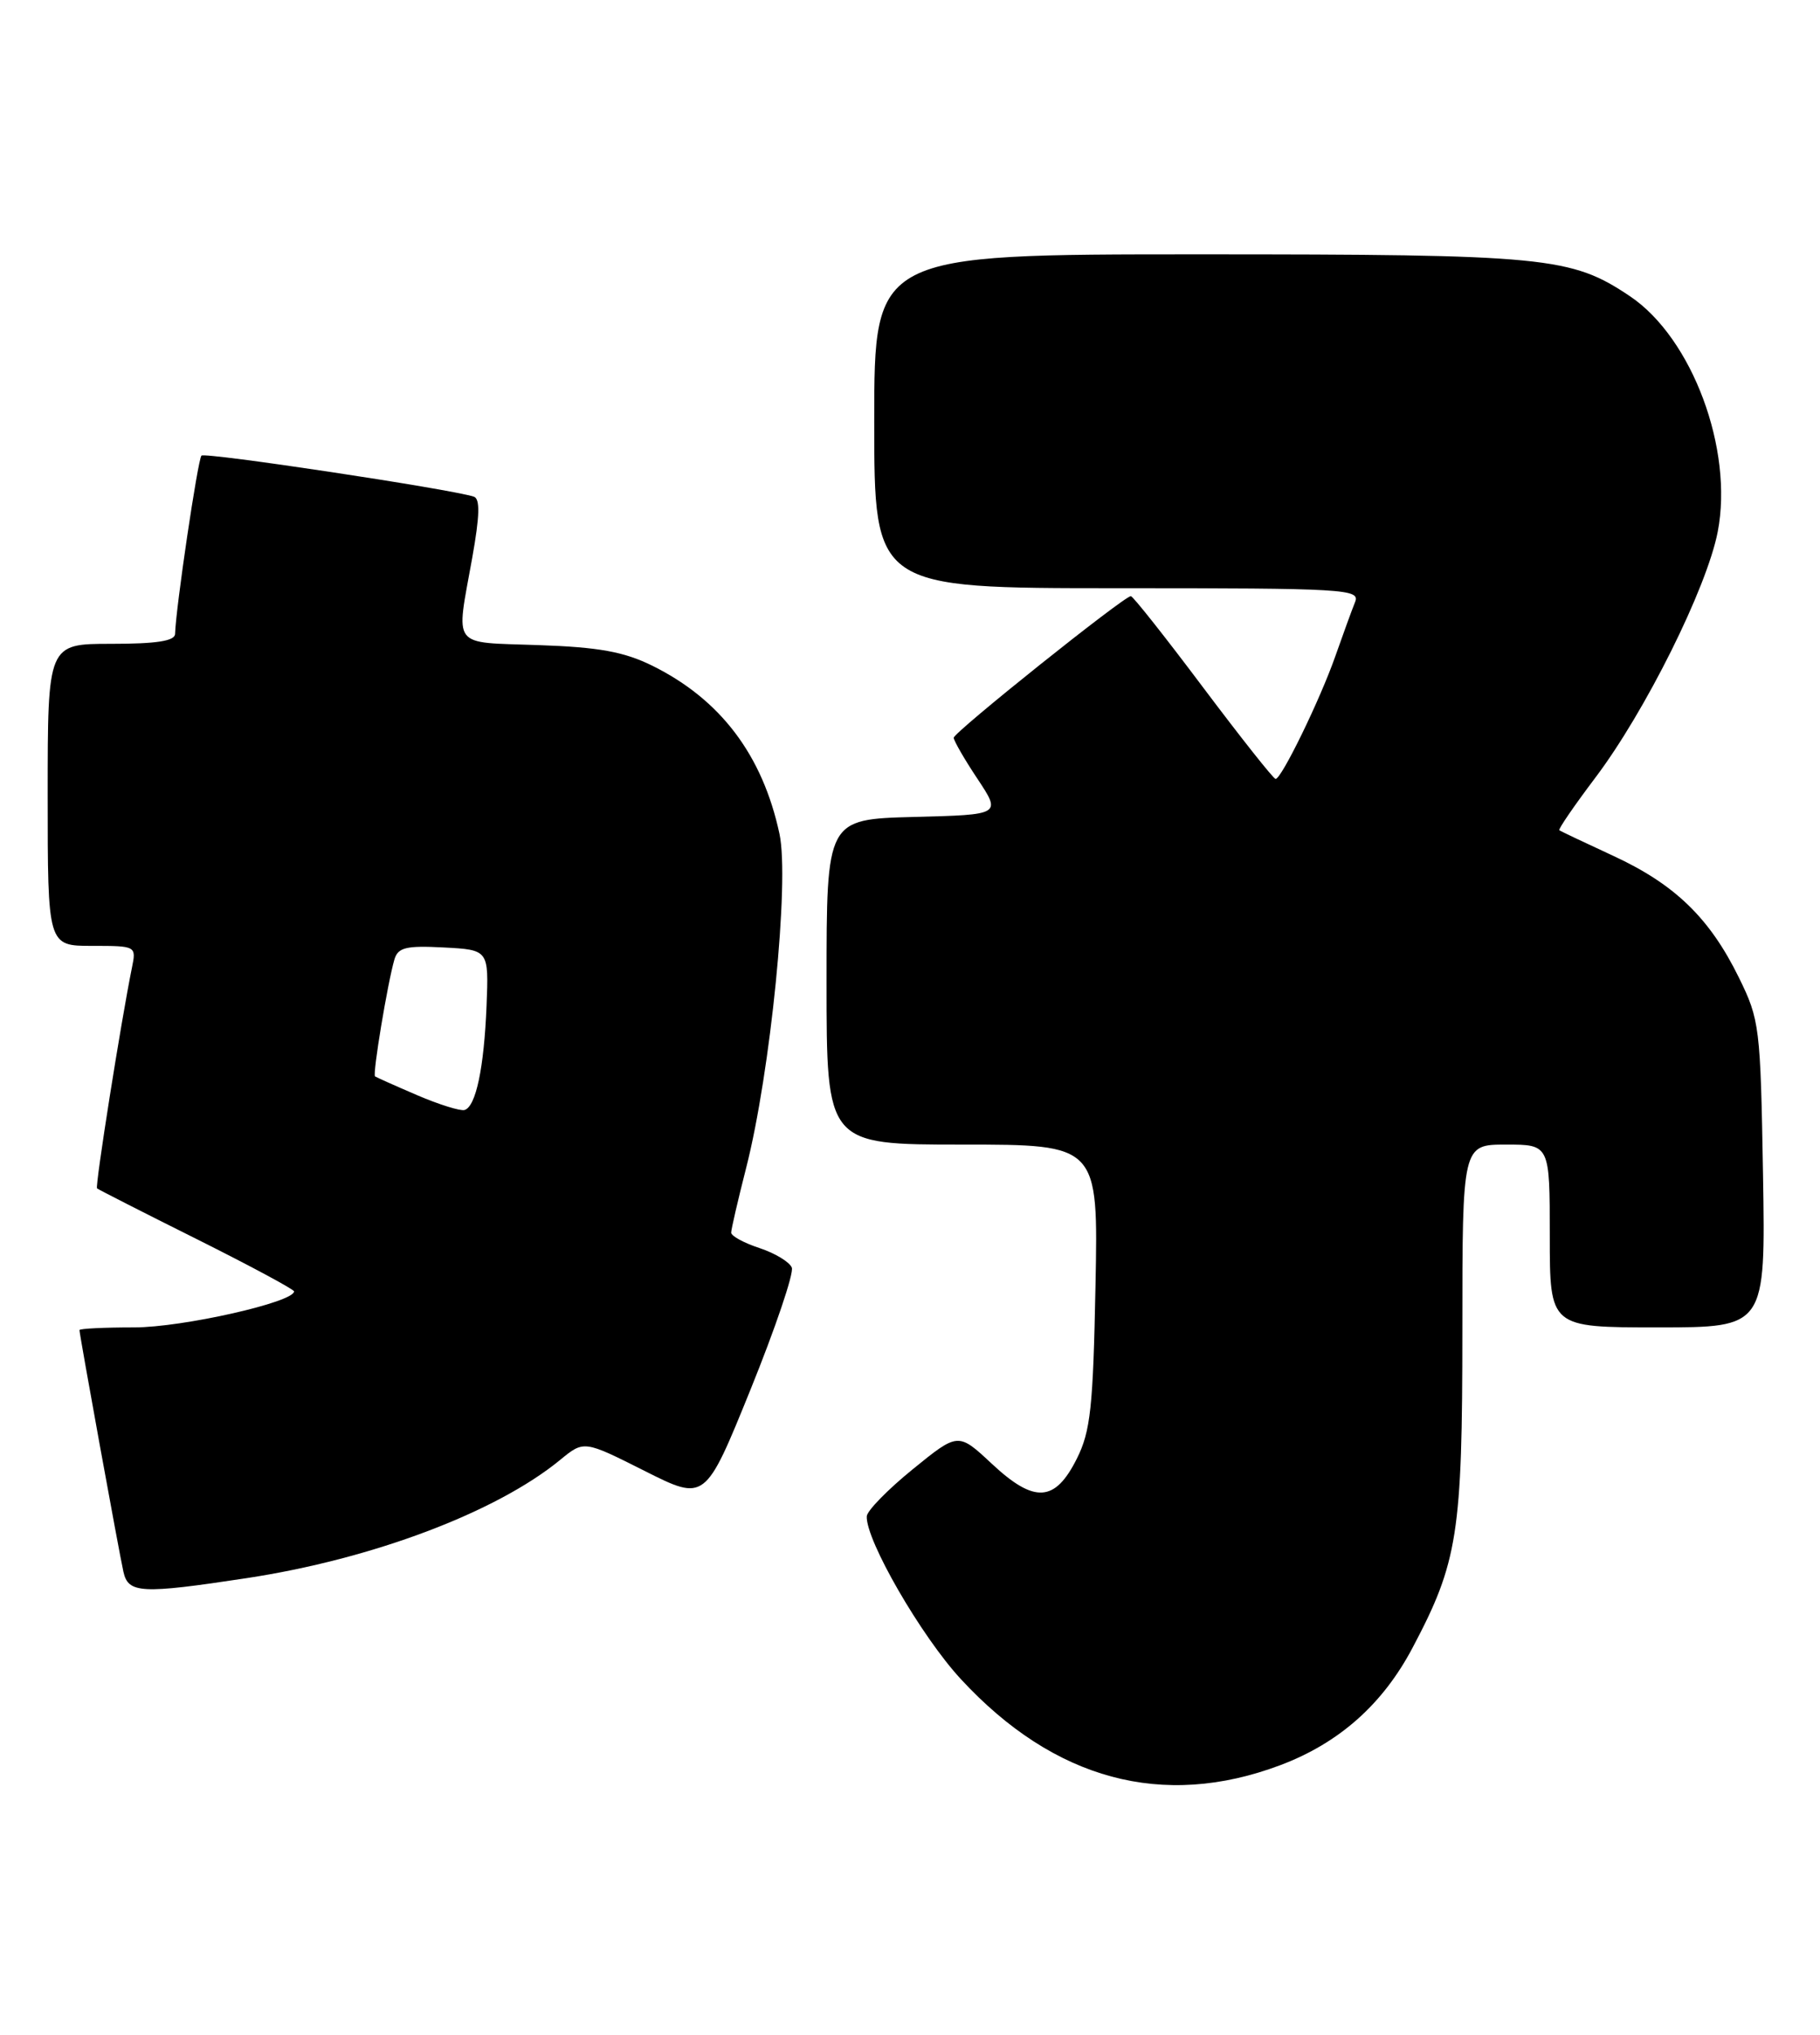 <?xml version="1.0" encoding="UTF-8" standalone="no"?>
<!DOCTYPE svg PUBLIC "-//W3C//DTD SVG 1.1//EN" "http://www.w3.org/Graphics/SVG/1.1/DTD/svg11.dtd" >
<svg xmlns="http://www.w3.org/2000/svg" xmlns:xlink="http://www.w3.org/1999/xlink" version="1.1" viewBox="0 0 229 256">
 <g >
 <path fill="currentColor"
d=" M 161.08 222.08 C 168.47 219.30 173.96 214.44 177.72 207.33 C 183.44 196.53 184.00 192.96 184.00 167.32 C 184.00 144.00 184.00 144.00 189.50 144.00 C 195.00 144.00 195.00 144.00 195.00 155.50 C 195.00 167.00 195.00 167.00 208.58 167.00 C 222.15 167.00 222.15 167.00 221.83 147.75 C 221.51 129.17 221.41 128.31 218.79 122.98 C 215.12 115.50 210.74 111.26 203.00 107.68 C 199.43 106.03 196.37 104.58 196.20 104.45 C 196.04 104.33 198.07 101.37 200.71 97.87 C 207.00 89.55 214.76 73.97 216.13 66.91 C 218.14 56.55 212.92 42.53 205.09 37.27 C 197.68 32.30 194.64 32.00 150.82 32.00 C 110.00 32.00 110.00 32.00 110.00 53.00 C 110.00 74.00 110.00 74.00 140.61 74.00 C 169.36 74.00 171.17 74.11 170.50 75.75 C 170.11 76.71 169.00 79.76 168.03 82.52 C 166.10 88.03 161.24 98.00 160.50 98.00 C 160.24 98.00 156.14 92.82 151.39 86.50 C 146.64 80.17 142.55 75.00 142.29 75.00 C 141.43 75.00 120.00 92.13 120.00 92.82 C 120.01 93.19 121.35 95.53 123.00 98.00 C 125.98 102.50 125.98 102.50 114.99 102.78 C 104.00 103.07 104.00 103.07 104.00 123.53 C 104.00 144.00 104.00 144.00 121.10 144.00 C 138.19 144.00 138.19 144.00 137.84 161.75 C 137.54 177.04 137.22 180.06 135.50 183.50 C 132.75 189.00 130.17 189.17 124.81 184.17 C 120.56 180.20 120.56 180.20 114.84 184.85 C 111.69 187.41 109.09 190.07 109.06 190.77 C 108.92 193.76 115.92 205.87 120.90 211.25 C 132.63 223.94 146.32 227.63 161.08 222.08 Z  M 31.00 198.55 C 46.84 196.15 62.45 190.26 70.48 183.67 C 73.47 181.21 73.47 181.21 81.10 185.05 C 88.73 188.89 88.73 188.89 94.43 174.83 C 97.56 167.10 99.90 160.19 99.63 159.48 C 99.36 158.78 97.53 157.67 95.57 157.02 C 93.61 156.38 92.00 155.50 92.00 155.08 C 92.00 154.66 92.85 150.99 93.89 146.91 C 96.95 134.92 99.35 110.86 98.08 104.92 C 95.95 94.98 90.64 87.98 82.05 83.74 C 78.51 82.00 75.35 81.42 67.75 81.16 C 56.64 80.76 57.35 81.71 59.42 70.17 C 60.37 64.85 60.42 62.74 59.61 62.48 C 56.53 61.50 25.79 56.87 25.35 57.32 C 24.89 57.78 22.11 76.55 22.03 79.75 C 22.01 80.64 19.72 81.00 14.00 81.00 C 6.00 81.00 6.00 81.00 6.00 100.00 C 6.00 119.00 6.00 119.00 11.58 119.00 C 17.13 119.00 17.16 119.01 16.60 121.75 C 15.22 128.54 11.94 149.27 12.21 149.51 C 12.37 149.65 18.01 152.53 24.75 155.89 C 31.49 159.26 37.00 162.22 37.00 162.47 C 37.00 163.83 22.95 167.00 16.89 167.00 C 13.10 167.00 10.00 167.15 10.00 167.34 C 10.00 167.91 14.99 195.35 15.53 197.75 C 16.14 200.47 17.75 200.56 31.00 198.55 Z  M 52.50 137.79 C 49.75 136.61 47.36 135.54 47.19 135.42 C 46.85 135.19 48.77 123.64 49.63 120.70 C 50.08 119.20 51.09 118.95 55.83 119.20 C 61.50 119.50 61.50 119.50 61.22 126.55 C 60.90 134.37 59.88 139.22 58.45 139.65 C 57.93 139.80 55.25 138.97 52.50 137.79 Z "/>
</g>
</svg>